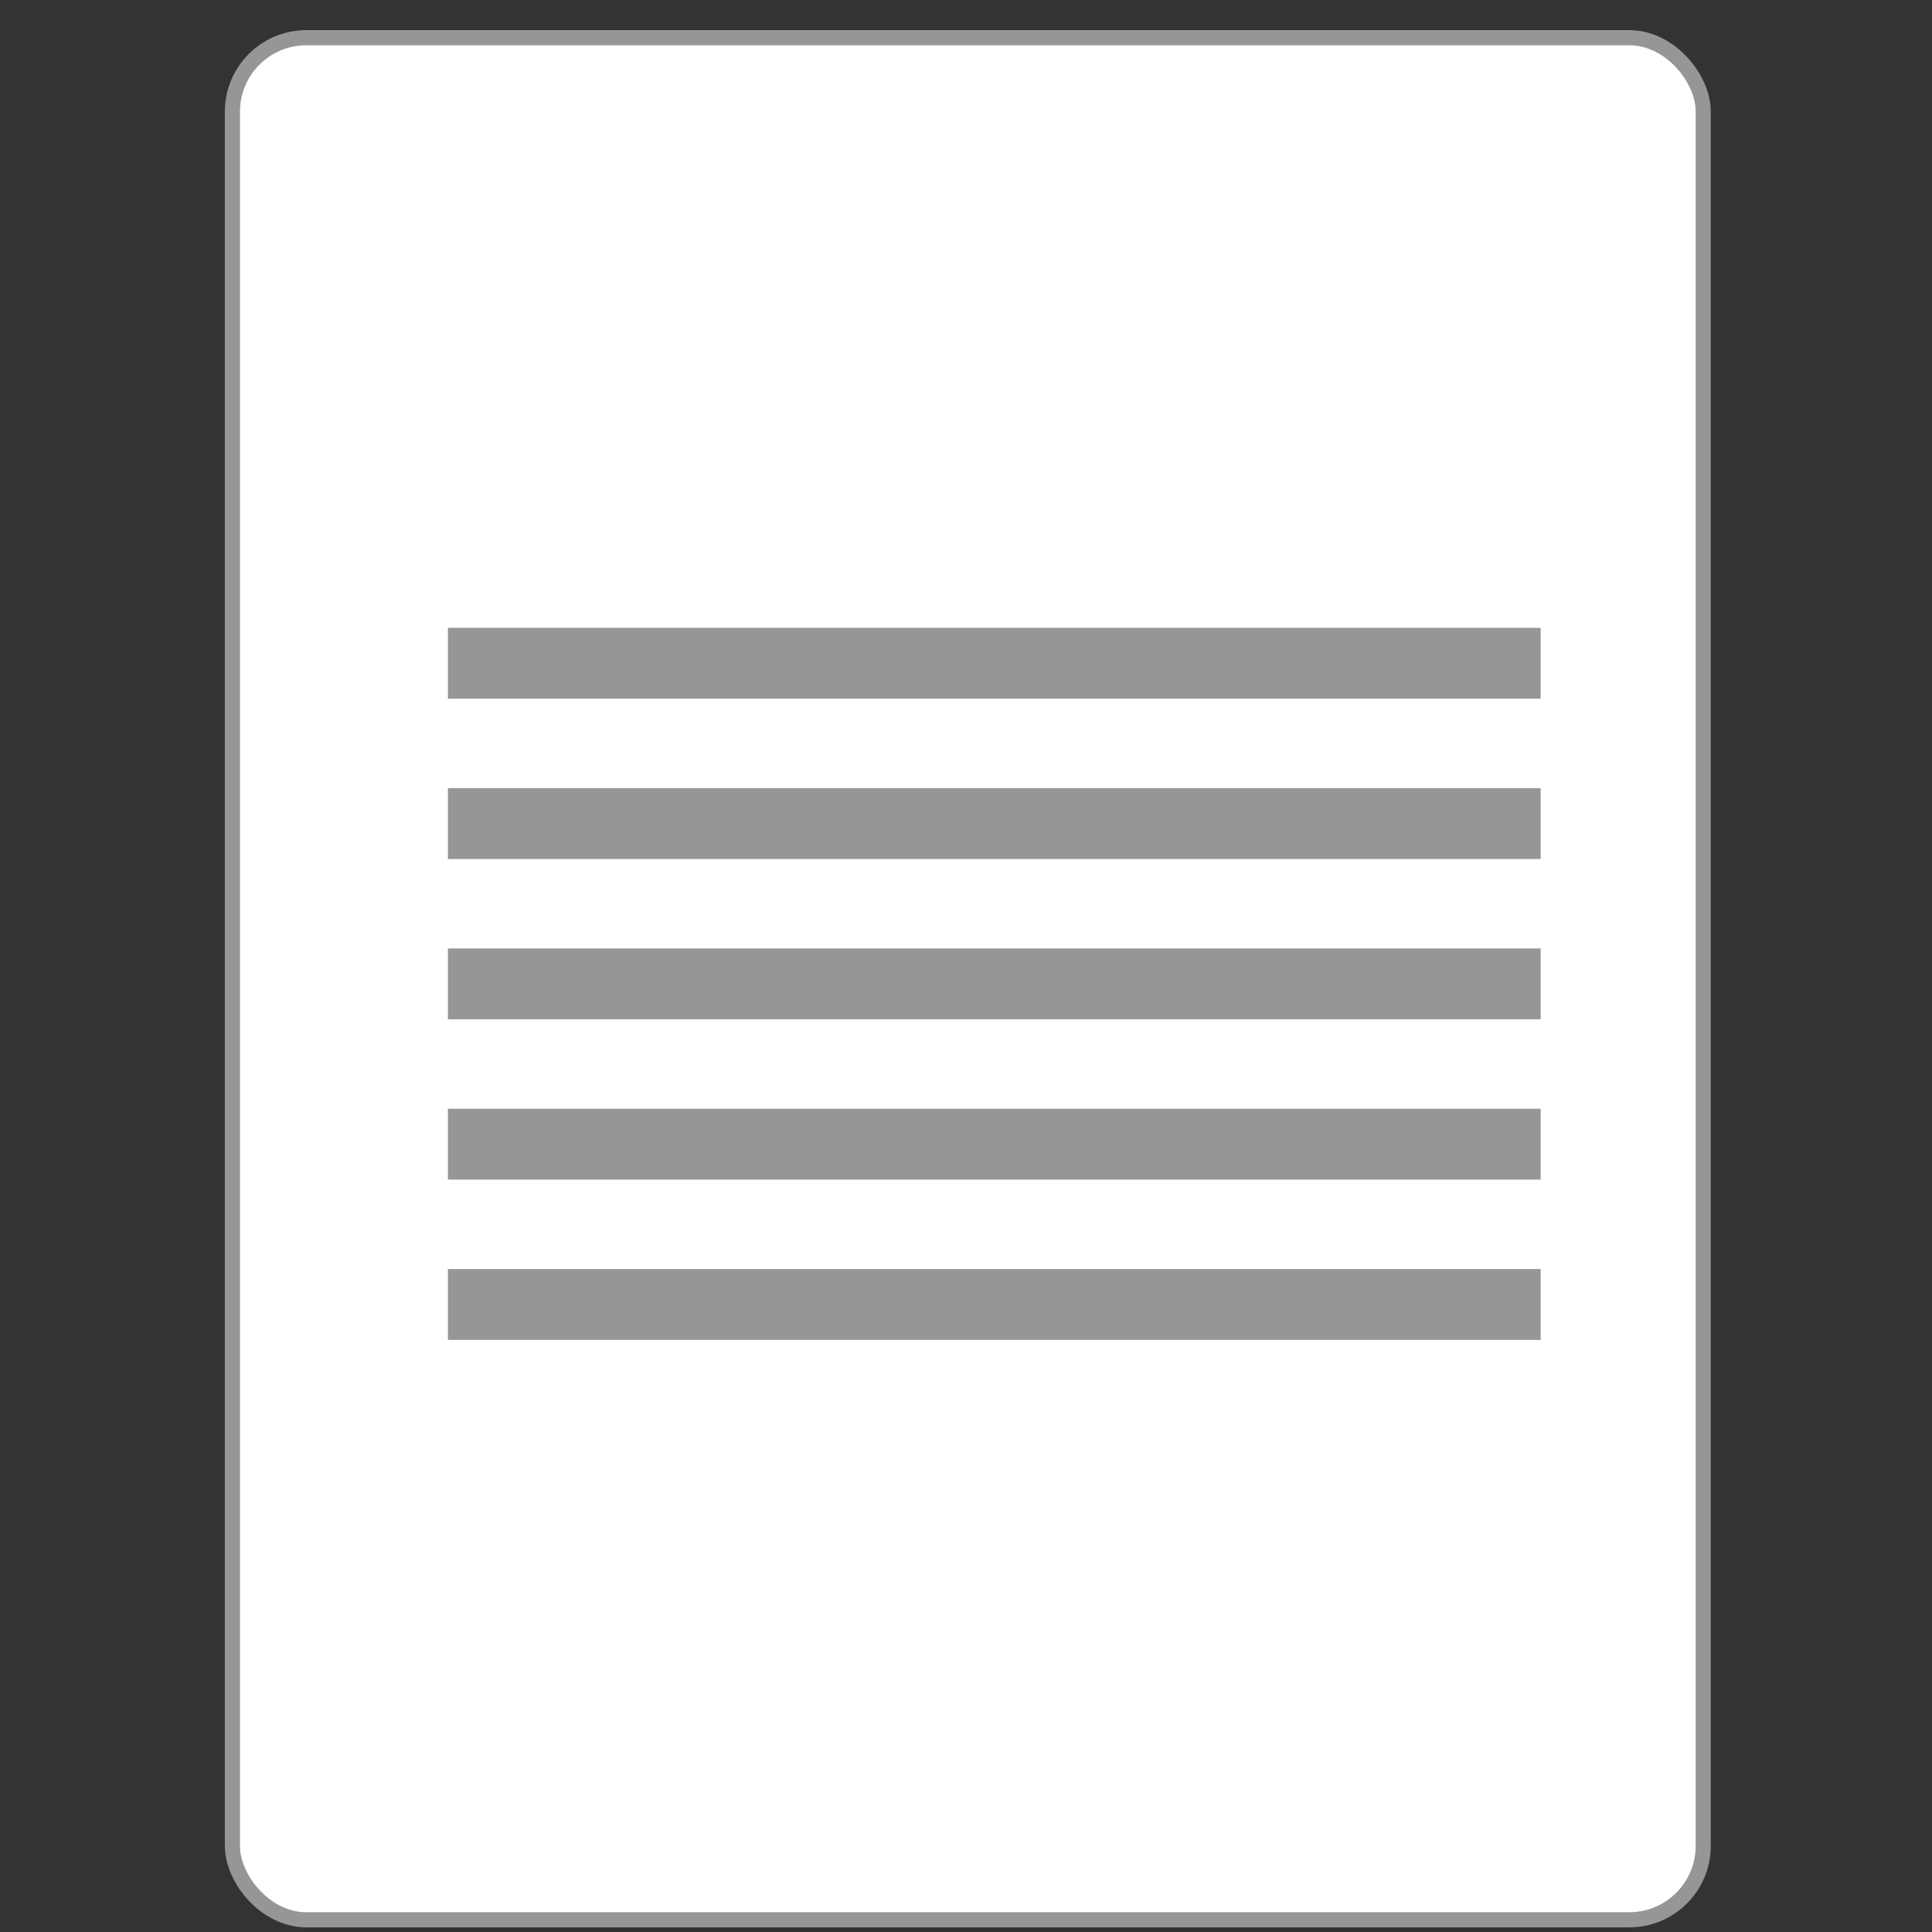 <?xml version="1.0" encoding="UTF-8" standalone="no"?>
<!-- Created with Inkscape (http://www.inkscape.org/) -->

<svg
   width="128"
   height="128"
   viewBox="0 0 33.867 33.867"
   version="1.1"
   id="svg4458"
   inkscape:version="1.1.2 (0a00cf5339, 2022-02-04)"
   sodipodi:docname="minimal.svg"
   xmlns:inkscape="http://www.inkscape.org/namespaces/inkscape"
   xmlns:sodipodi="http://sodipodi.sourceforge.net/DTD/sodipodi-0.dtd"
   xmlns="http://www.w3.org/2000/svg"
   xmlns:svg="http://www.w3.org/2000/svg">
  <rect x="0" y="0" width="33.867" height="33.867" fill="#333333" stroke="none"/>
  <sodipodi:namedview
     id="namedview4460"
     pagecolor="#ffffff"
     bordercolor="#666666"
     borderopacity="1.0"
     inkscape:pageshadow="2"
     inkscape:pageopacity="0.0"
     inkscape:pagecheckerboard="0"
     inkscape:document-units="mm"
     showgrid="false"
     units="px"
     inkscape:zoom="5.6677646"
     inkscape:cx="63.517105"
     inkscape:cy="53.195576"
     inkscape:window-width="1920"
     inkscape:window-height="1016"
     inkscape:window-x="0"
     inkscape:window-y="0"
     inkscape:window-maximized="1"
     inkscape:current-layer="layer1" />
  <defs
     id="defs4455" />
  <g
     inkscape:label="Layer 1"
     inkscape:groupmode="layer"
     id="layer1">
    <rect
       id="rect3025-0"
       width="25.783"
       height="32.992"
       x="4.074"
       y="0.661"
       style="fill:#ffffff;stroke:#969696;stroke-width:0.265;stroke-miterlimit:4;stroke-dasharray:none;stroke-opacity:1"
       ry="1.296"
       rx="1.296"
       inkscape:export-filename="/home/diego/Downloads/empty.png"
       inkscape:export-xdpi="200"
       inkscape:export-ydpi="200" />
    <rect
       style="fill:#969696;stroke:#969696;stroke-width:0.618;stroke-miterlimit:4;stroke-dasharray:none;stroke-opacity:1"
       id="rect908-2"
       width="18.537"
       height="0.624"
       x="8.161"
       y="11.315"
       rx="0"
       ry="0" />
    <rect
       style="fill:#969696;stroke:#969696;stroke-width:0.618;stroke-miterlimit:4;stroke-dasharray:none;stroke-opacity:1"
       id="rect1012-7"
       width="18.537"
       height="0.624"
       x="8.161"
       y="14.125"
       rx="0"
       ry="0" />
    <rect
       style="fill:#969696;stroke:#969696;stroke-width:0.618;stroke-miterlimit:4;stroke-dasharray:none;stroke-opacity:1"
       id="rect1409-0"
       width="18.537"
       height="0.624"
       x="8.161"
       y="16.935"
       rx="0"
       ry="0" />
    <rect
       style="fill:#969696;stroke:#969696;stroke-width:0.618;stroke-miterlimit:4;stroke-dasharray:none;stroke-opacity:1"
       id="rect1411-9"
       width="18.537"
       height="0.624"
       x="8.161"
       y="19.745"
       rx="0"
       ry="0" />
    <rect
       style="fill:#969696;stroke:#969696;stroke-width:0.618;stroke-miterlimit:4;stroke-dasharray:none;stroke-opacity:1"
       id="rect1413-3"
       width="18.537"
       height="0.624"
       x="8.161"
       y="22.555"
       rx="0"
       ry="0" />
  </g>
</svg>
